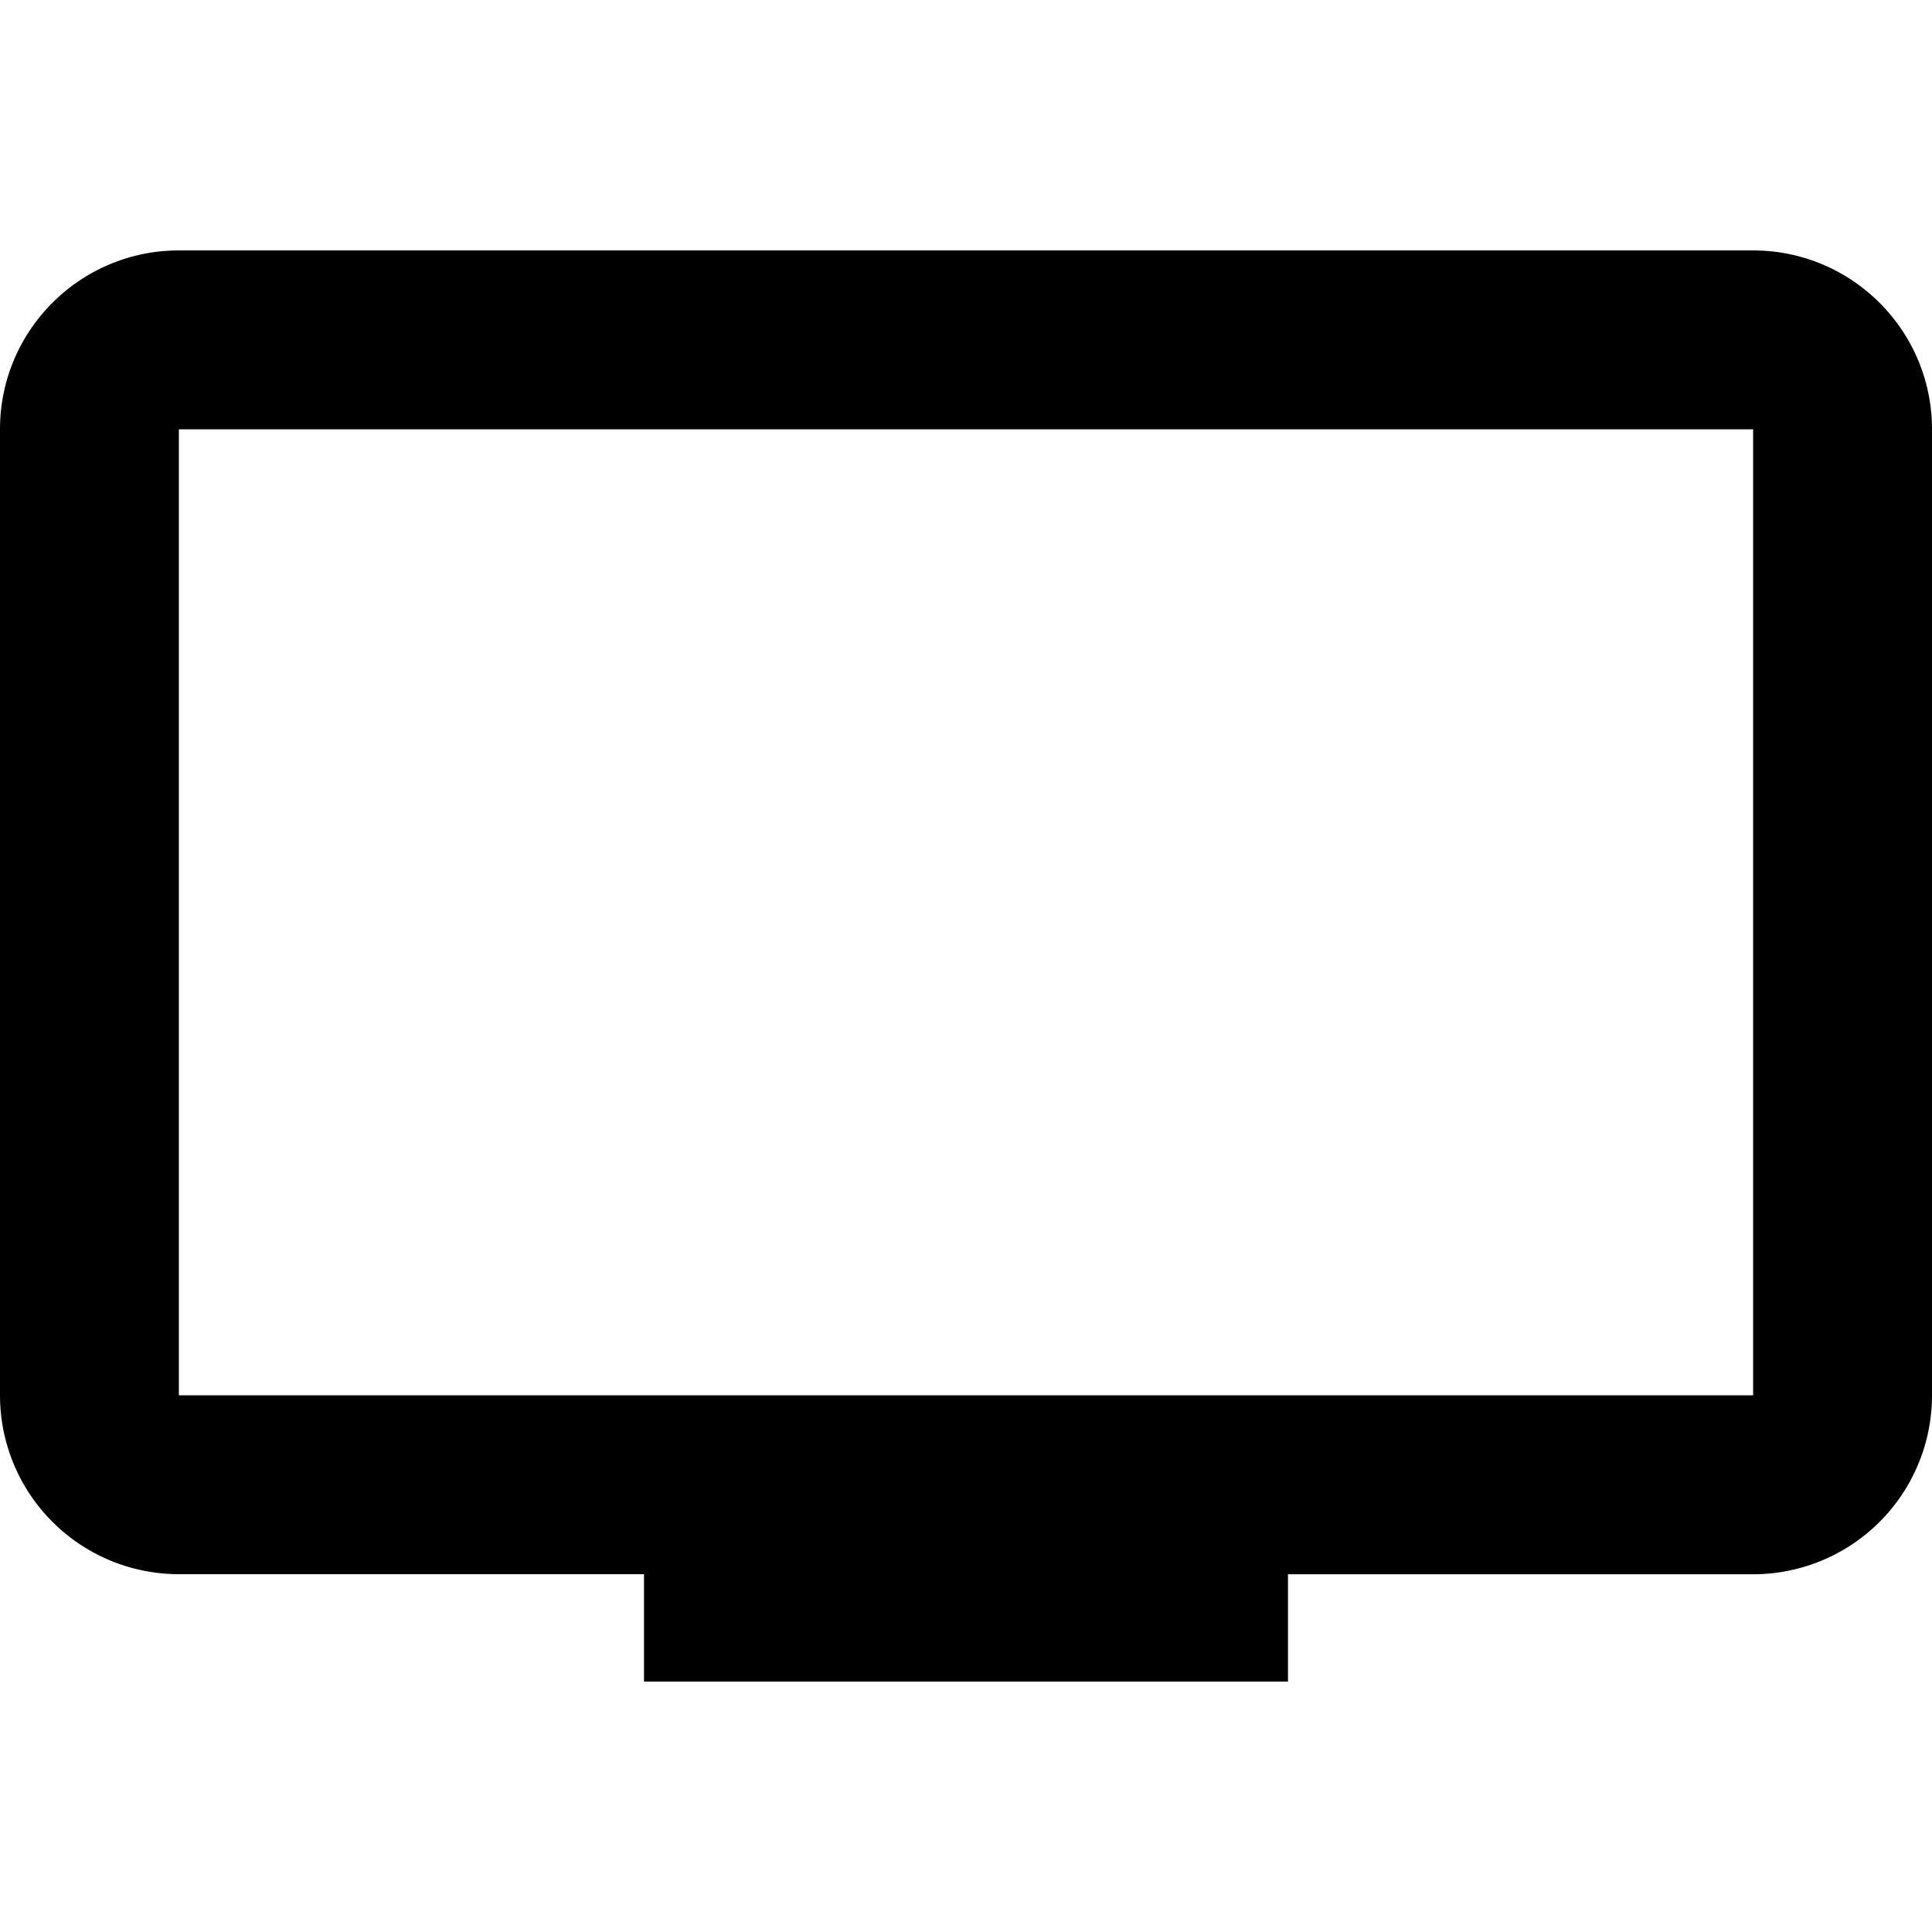 <svg width="24" height="24" viewBox="0 0 24 24" xmlns="http://www.w3.org/2000/svg">
    <path fill-rule="evenodd" clip-rule="evenodd" d="M0 5.333c0-1.227.995-2.222 2.222-2.222h19.556c1.227 0 2.222.995 2.222 2.222v12a2.222 2.222 0 0 1-2.222 2.223H16v1.333H8v-1.334H2.222A2.222 2.222 0 0 1 0 17.333v-12zm2.222 0h19.556v12H2.222v-12z" fill="currentColor"/>
</svg>
